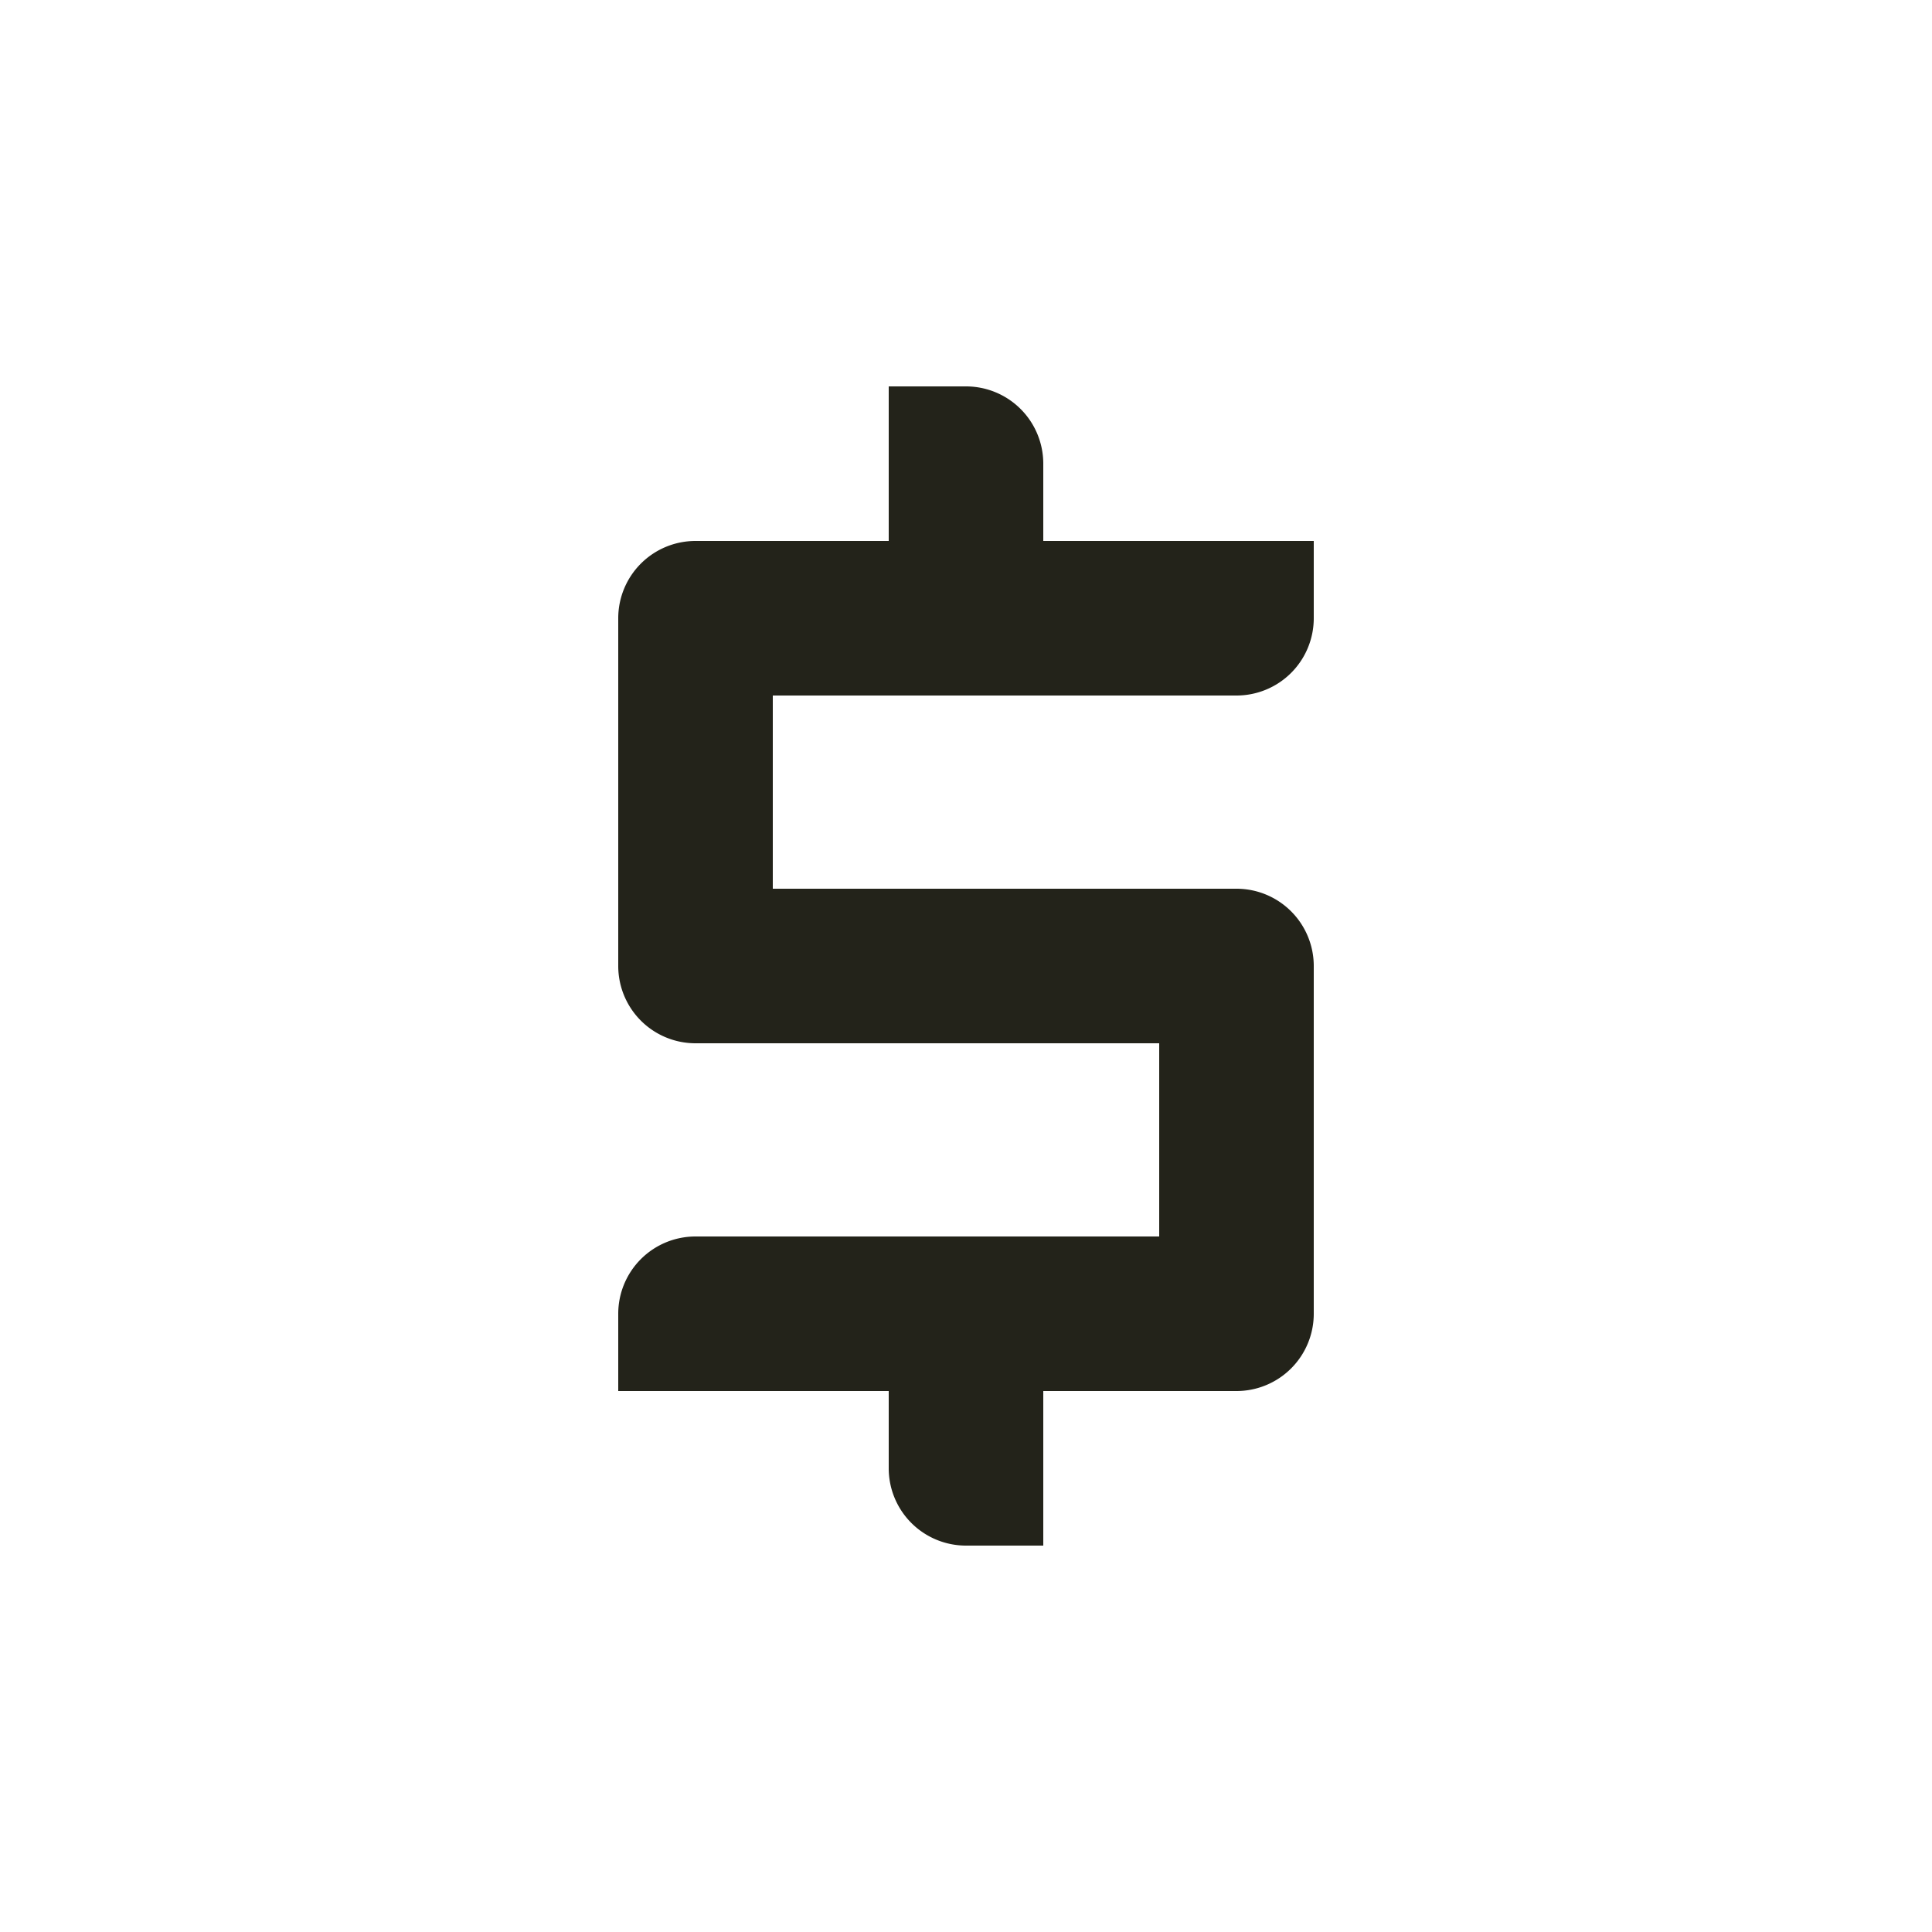 <svg id="Elementos" xmlns="http://www.w3.org/2000/svg" viewBox="0 0 50 50"><defs><style>.cls-1{fill:#23231a;}</style></defs><path class="cls-1" d="M32,18a2,2,0,0,0,2-2V14H27V12a2,2,0,0,0-2-2H23v4H18a2,2,0,0,0-2,2v9a2,2,0,0,0,2,2H30v5H18a2,2,0,0,0-2,2v2h7v2a2,2,0,0,0,2,2h2V36h5a2,2,0,0,0,2-2V25a2,2,0,0,0-2-2H20V18Z"/></svg>